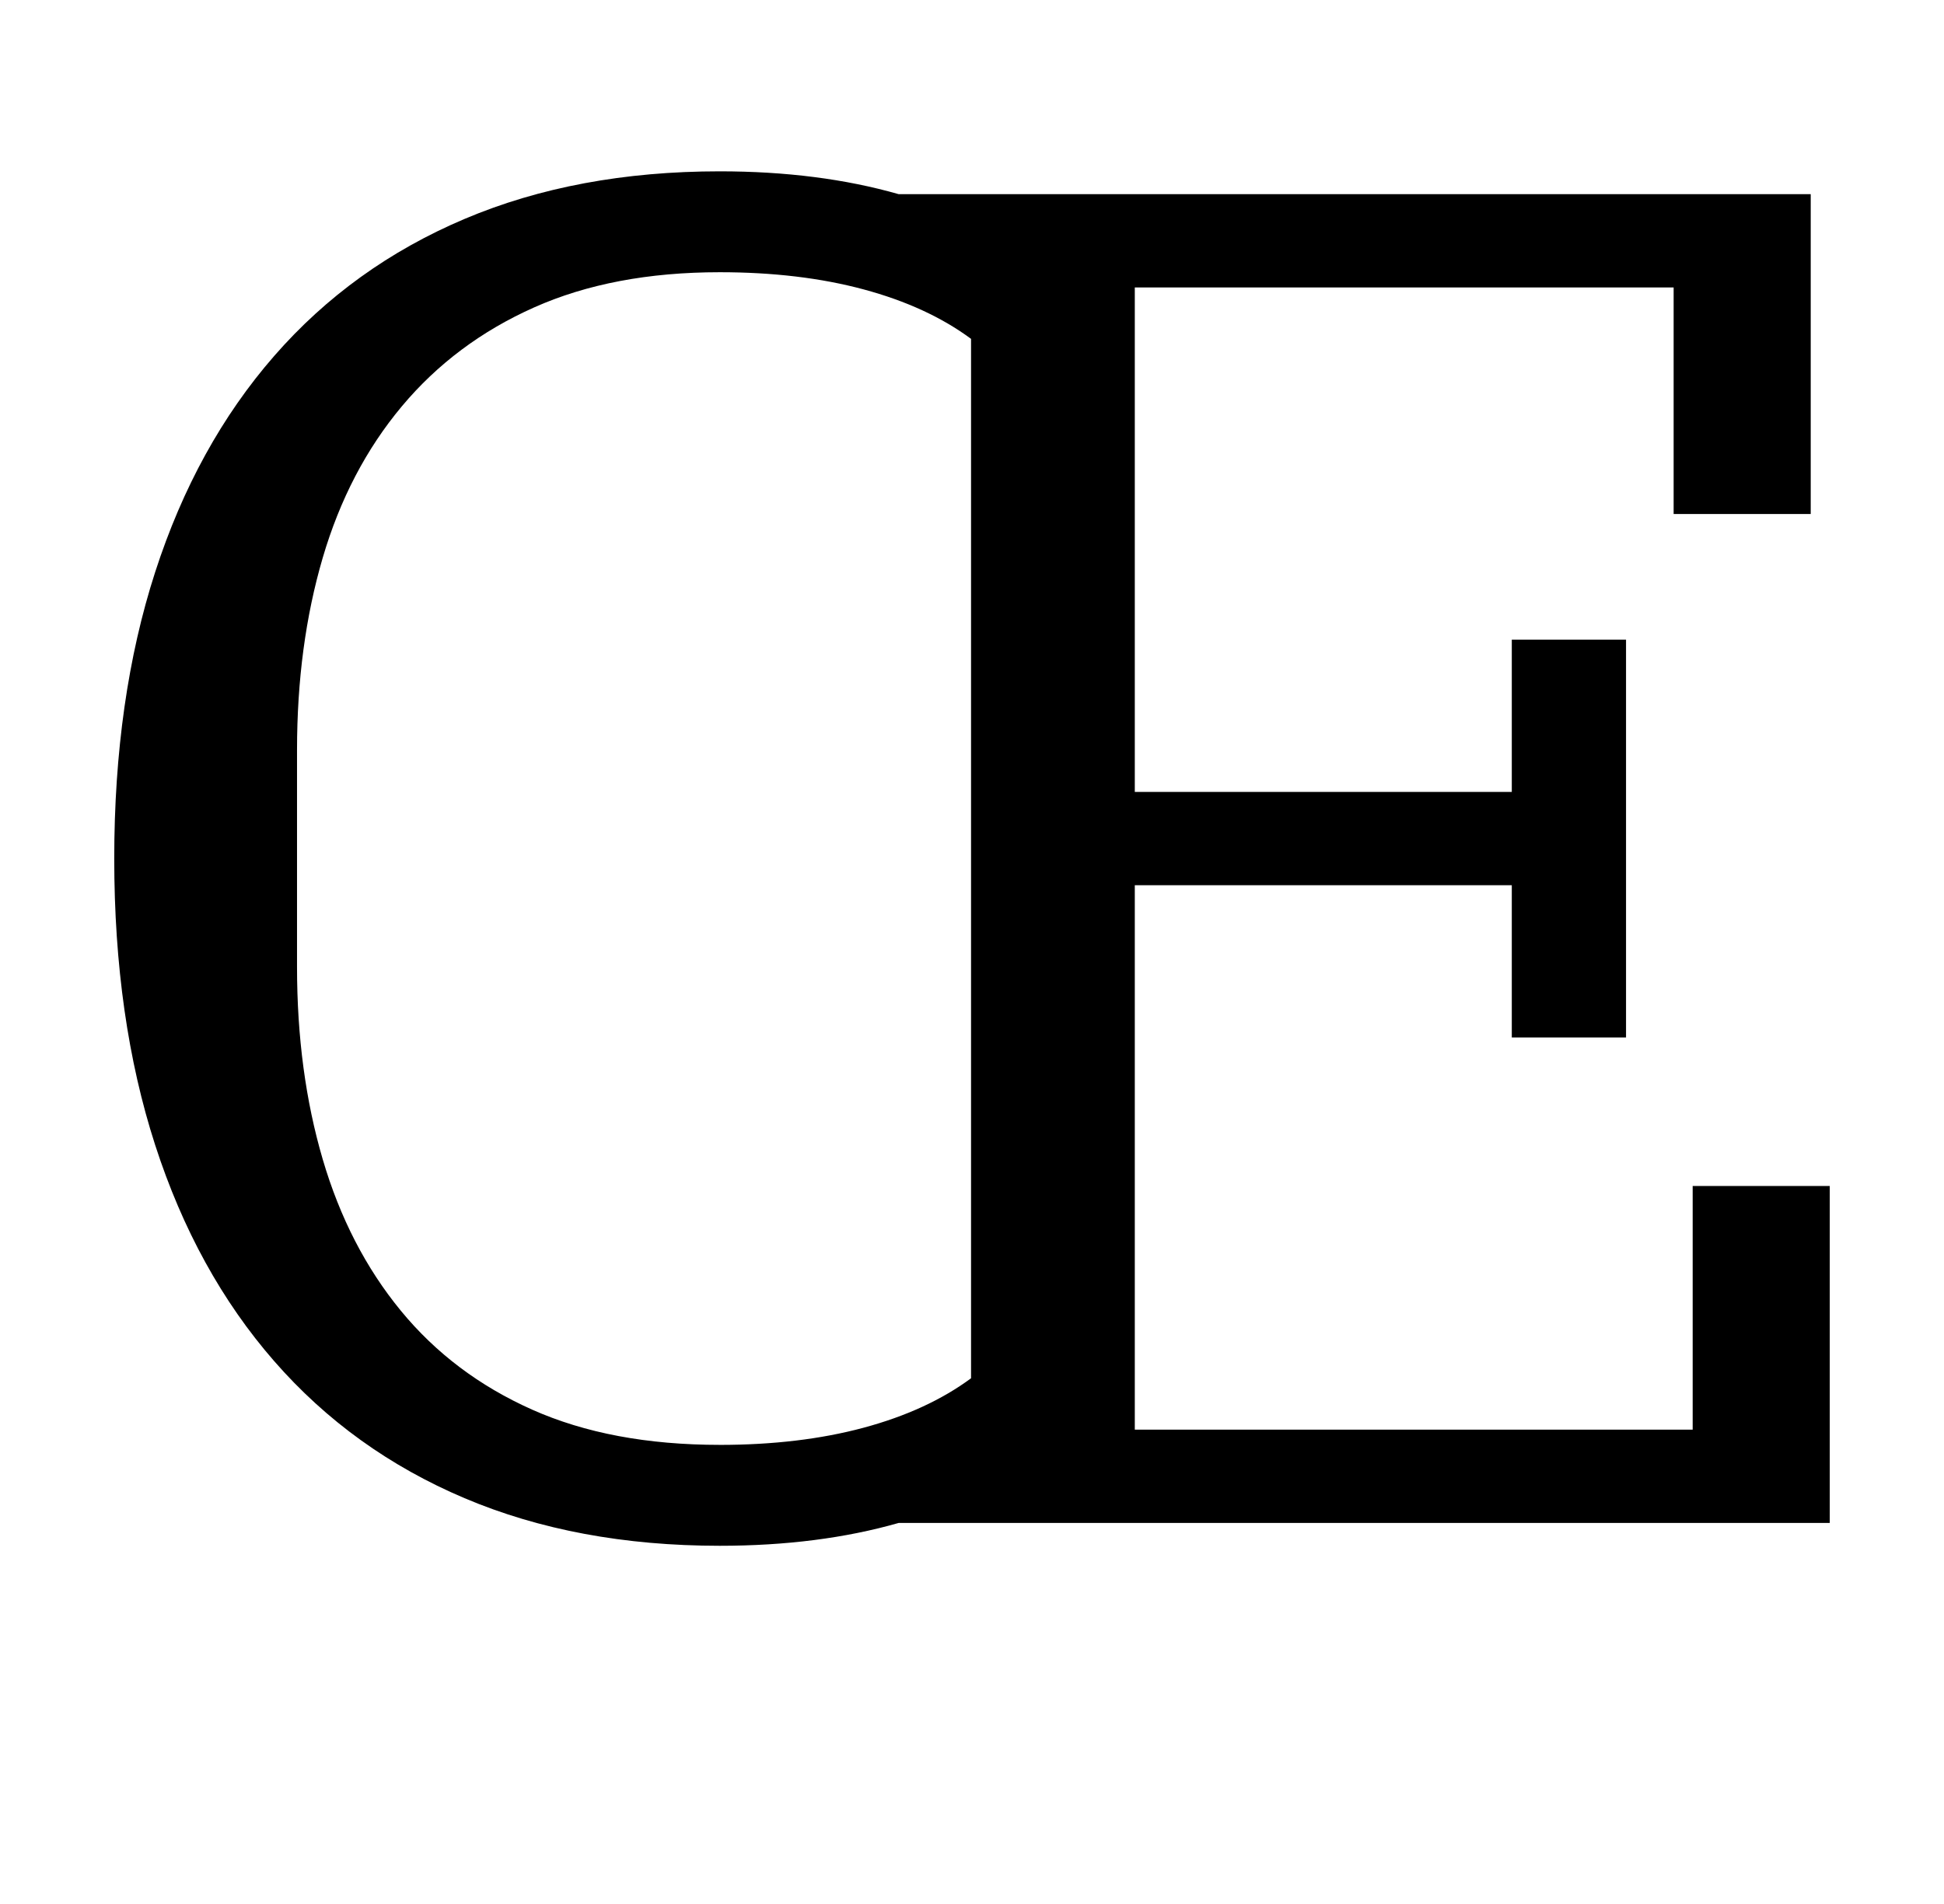 <?xml version="1.0" standalone="no"?>
<!DOCTYPE svg PUBLIC "-//W3C//DTD SVG 1.1//EN" "http://www.w3.org/Graphics/SVG/1.1/DTD/svg11.dtd" >
<svg xmlns="http://www.w3.org/2000/svg" xmlns:xlink="http://www.w3.org/1999/xlink" version="1.1" viewBox="-10 0 1021 1000">
  <g transform="matrix(1 0 0 -1 0 800)">
   <path fill="currentColor"
d="M368 -12q-75 0 -134 25t-100 72t-62.5 113.5t-21.5 150.5t21.5 150.5t62.5 113.5t100 72t134 25q52 0 94 -12h479v-168h-72v119h-283v-265h198v80h60v-209h-60v80h-198v-286h293v128h72v-177h-489q-42 -12 -94 -12zM368 41q42 0 75.5 9t56.5 26v546q-23 17 -56.5 26
t-75.5 9q-56 0 -97.5 -18.5t-69.5 -52t-41.5 -79.5t-13.5 -101v-114q0 -55 13.5 -101t41 -79.5t69 -52t98.5 -18.5z" />
  </g>

</svg>
